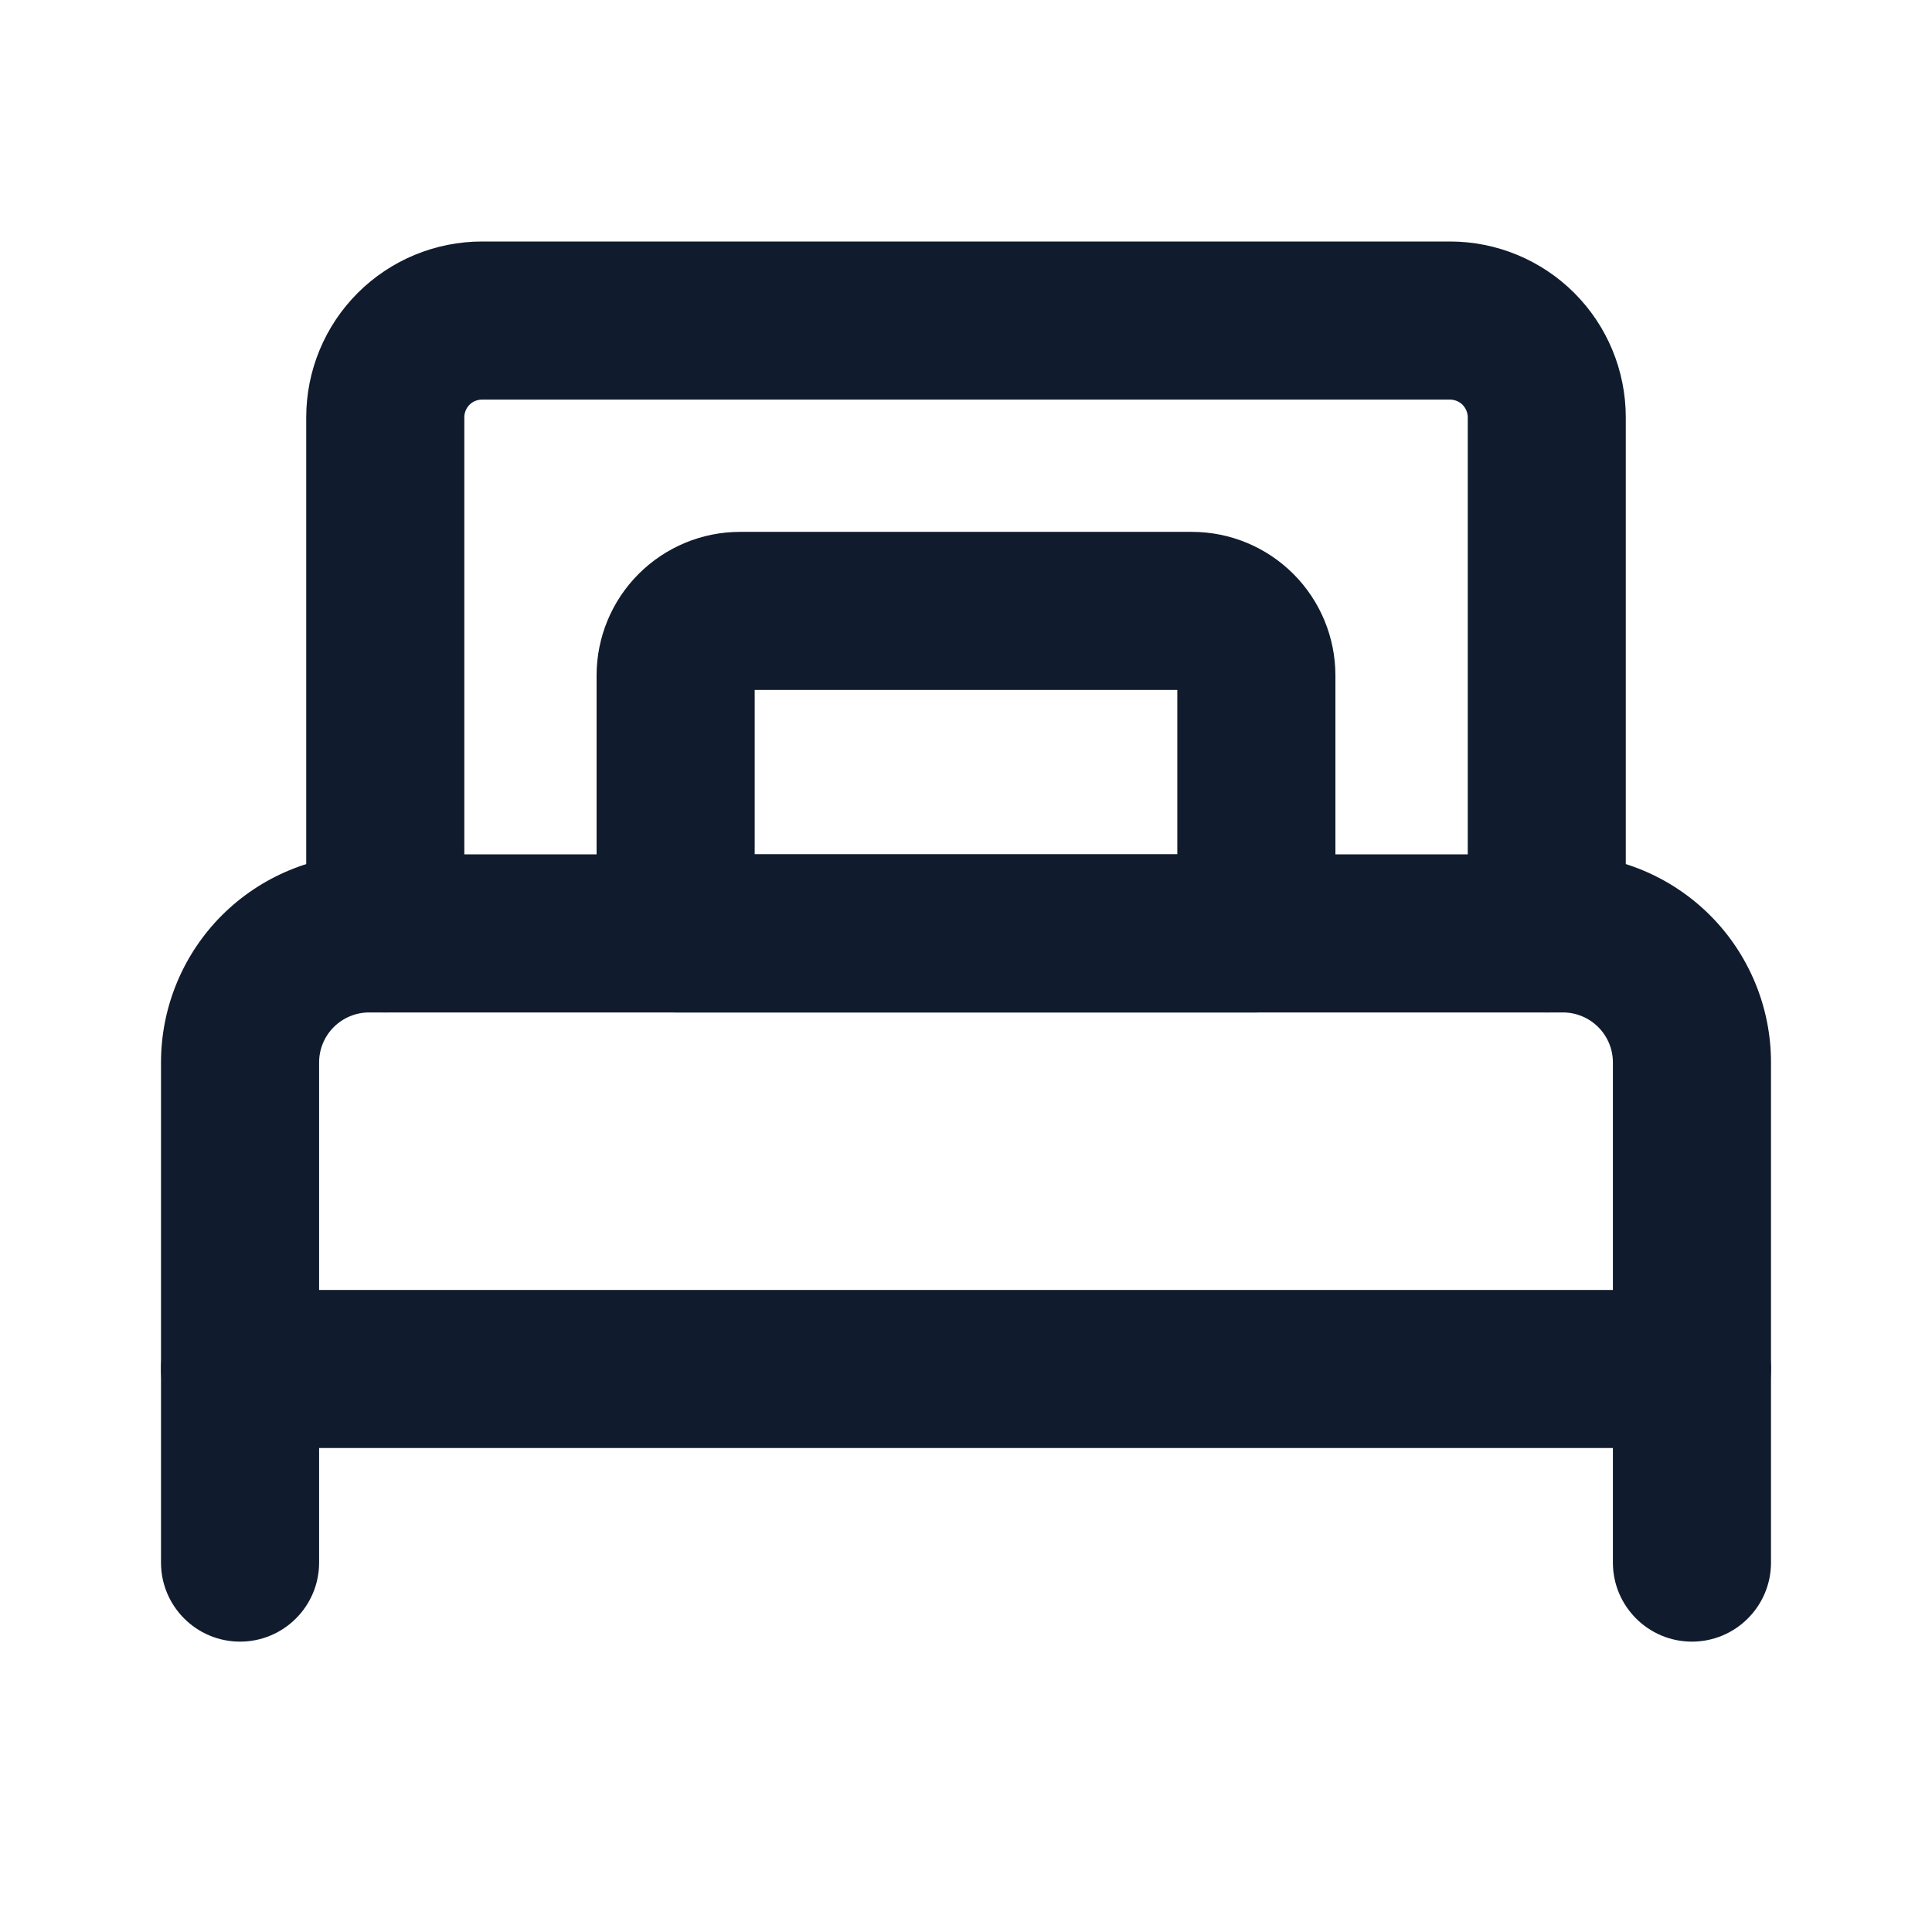 <svg width="24" height="24" viewBox="0 0 24 24" fill="none" xmlns="http://www.w3.org/2000/svg">
<path fill-rule="evenodd" clip-rule="evenodd" d="M4.585 12.577C4.42 12.577 4.262 12.643 4.146 12.759C4.029 12.876 3.964 13.034 3.964 13.198V16.024H20.036V13.198C20.036 13.034 19.971 12.876 19.854 12.759C19.738 12.643 19.58 12.577 19.415 12.577H4.585ZM2.757 11.37C3.242 10.886 3.9 10.613 4.585 10.613H19.415C20.101 10.613 20.758 10.886 21.243 11.37C21.728 11.855 22 12.513 22 13.198V17.006C22 17.548 21.56 17.988 21.018 17.988H2.982C2.44 17.988 2 17.548 2 17.006V13.198C2 12.513 2.272 11.855 2.757 11.37Z" fill="#101C2D"/>
<path fill-rule="evenodd" clip-rule="evenodd" d="M2.982 16.024C3.524 16.024 3.964 16.464 3.964 17.006V19.411C3.964 19.953 3.524 20.393 2.982 20.393C2.44 20.393 2 19.953 2 19.411V17.006C2 16.464 2.44 16.024 2.982 16.024Z" fill="#101C2D"/>
<path fill-rule="evenodd" clip-rule="evenodd" d="M21.018 16.024C21.56 16.024 22 16.464 22 17.006V19.411C22 19.953 21.56 20.393 21.018 20.393C20.476 20.393 20.036 19.953 20.036 19.411V17.006C20.036 16.464 20.476 16.024 21.018 16.024Z" fill="#101C2D"/>
<path fill-rule="evenodd" clip-rule="evenodd" d="M4.443 3.64C4.853 3.23 5.409 3 5.988 3H18.012C18.591 3 19.147 3.23 19.557 3.64C19.966 4.049 20.196 4.605 20.196 5.184V11.595C20.196 12.137 19.757 12.577 19.214 12.577C18.672 12.577 18.233 12.137 18.233 11.595V5.184C18.233 5.126 18.209 5.07 18.168 5.028C18.127 4.987 18.07 4.964 18.012 4.964H5.988C5.93 4.964 5.873 4.987 5.832 5.028C5.791 5.07 5.768 5.126 5.768 5.184V11.595C5.768 12.137 5.328 12.577 4.786 12.577C4.243 12.577 3.804 12.137 3.804 11.595V5.184C3.804 4.605 4.034 4.049 4.443 3.64Z" fill="#101C2D"/>
<path fill-rule="evenodd" clip-rule="evenodd" d="M9.375 8.571V10.613H14.625V8.571H9.375ZM7.933 7.13C8.268 6.795 8.721 6.607 9.194 6.607H14.806C15.279 6.607 15.732 6.795 16.067 7.13C16.401 7.464 16.589 7.918 16.589 8.391V11.595C16.589 12.137 16.149 12.577 15.607 12.577H8.393C7.85 12.577 7.411 12.137 7.411 11.595V8.391C7.411 7.918 7.599 7.464 7.933 7.13Z" fill="#101C2D"/>
</svg>
